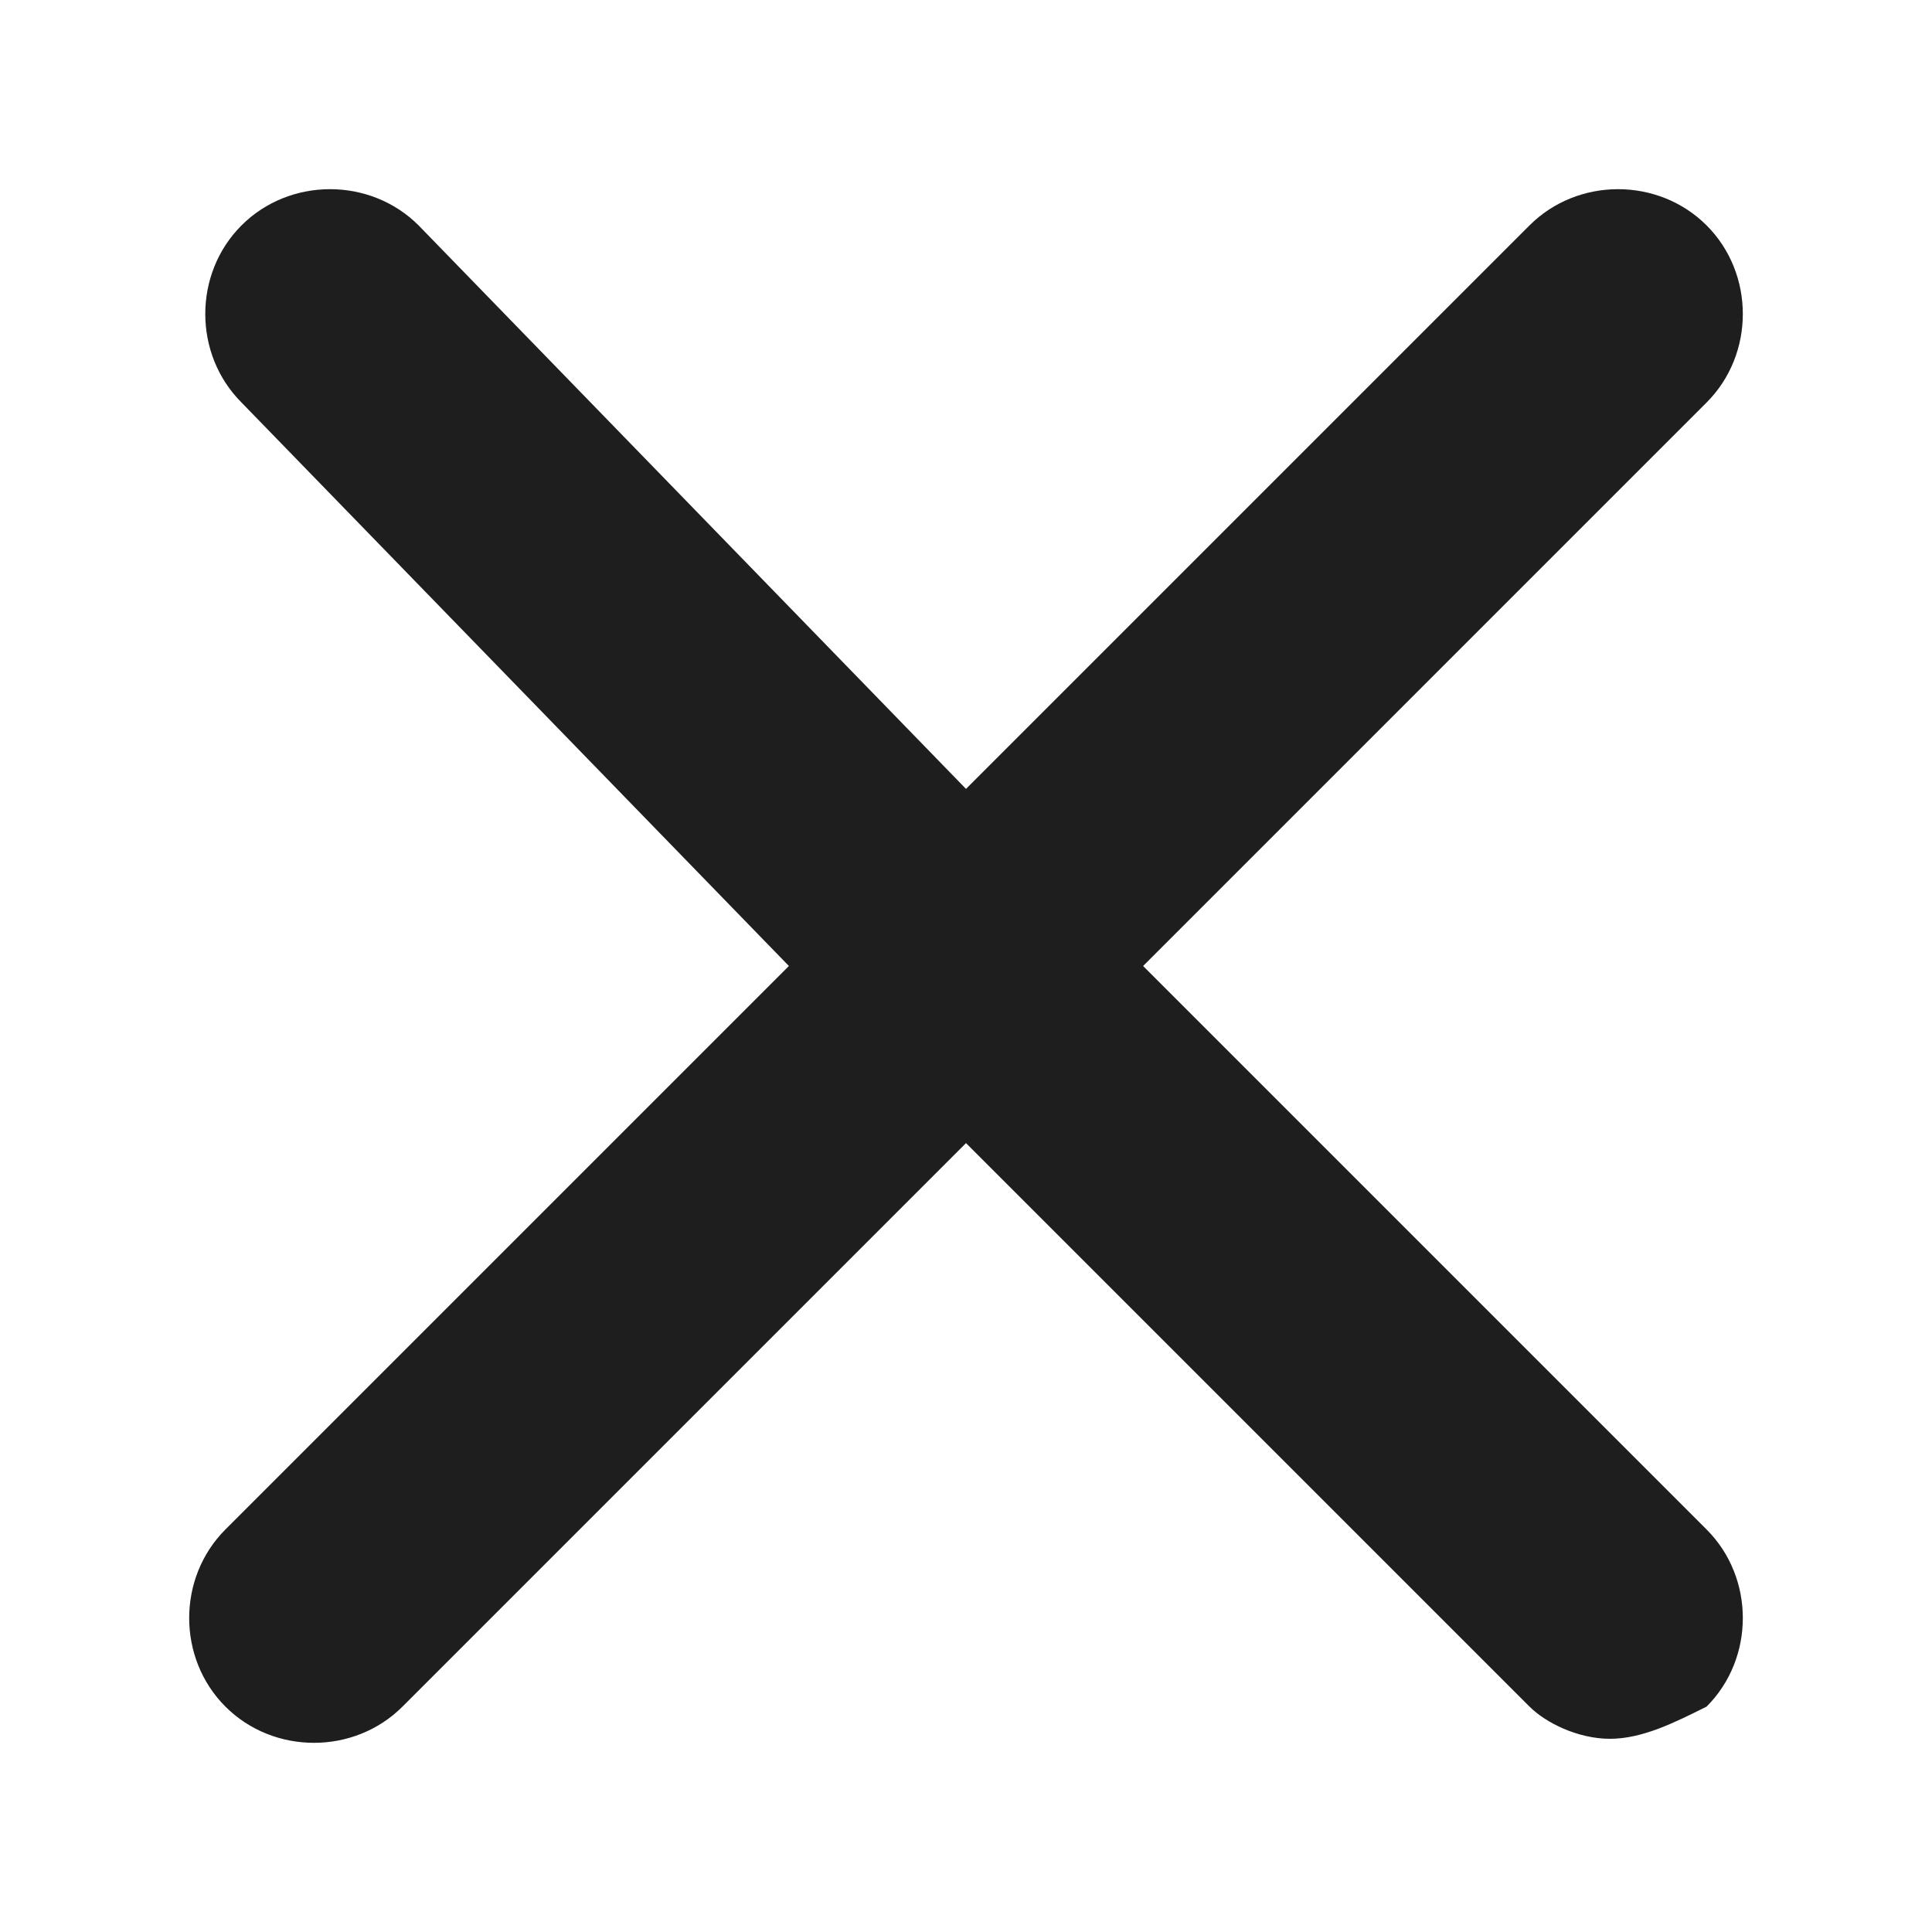 <svg width="12" height="12" viewBox="0 0 12 12" fill="none" xmlns="http://www.w3.org/2000/svg">
<path d="M10 10.8C9.8 10.8 9.6 10.7 9.5 10.6L6 7.1L2.5 10.6C2.2 10.9 1.7 10.9 1.4 10.6C1.1 10.3 1.1 9.8 1.4 9.5L4.9 6L1.5 2.5C1.2 2.2 1.2 1.7 1.5 1.4C1.8 1.1 2.3 1.1 2.6 1.4L6 4.9L9.5 1.4C9.8 1.1 10.3 1.1 10.6 1.4C10.9 1.7 10.9 2.2 10.6 2.5L7.1 6L10.6 9.5C10.9 9.8 10.9 10.3 10.6 10.6C10.4 10.7 10.2 10.8 10 10.8Z" fill="#1E1E1E"/>
</svg>
